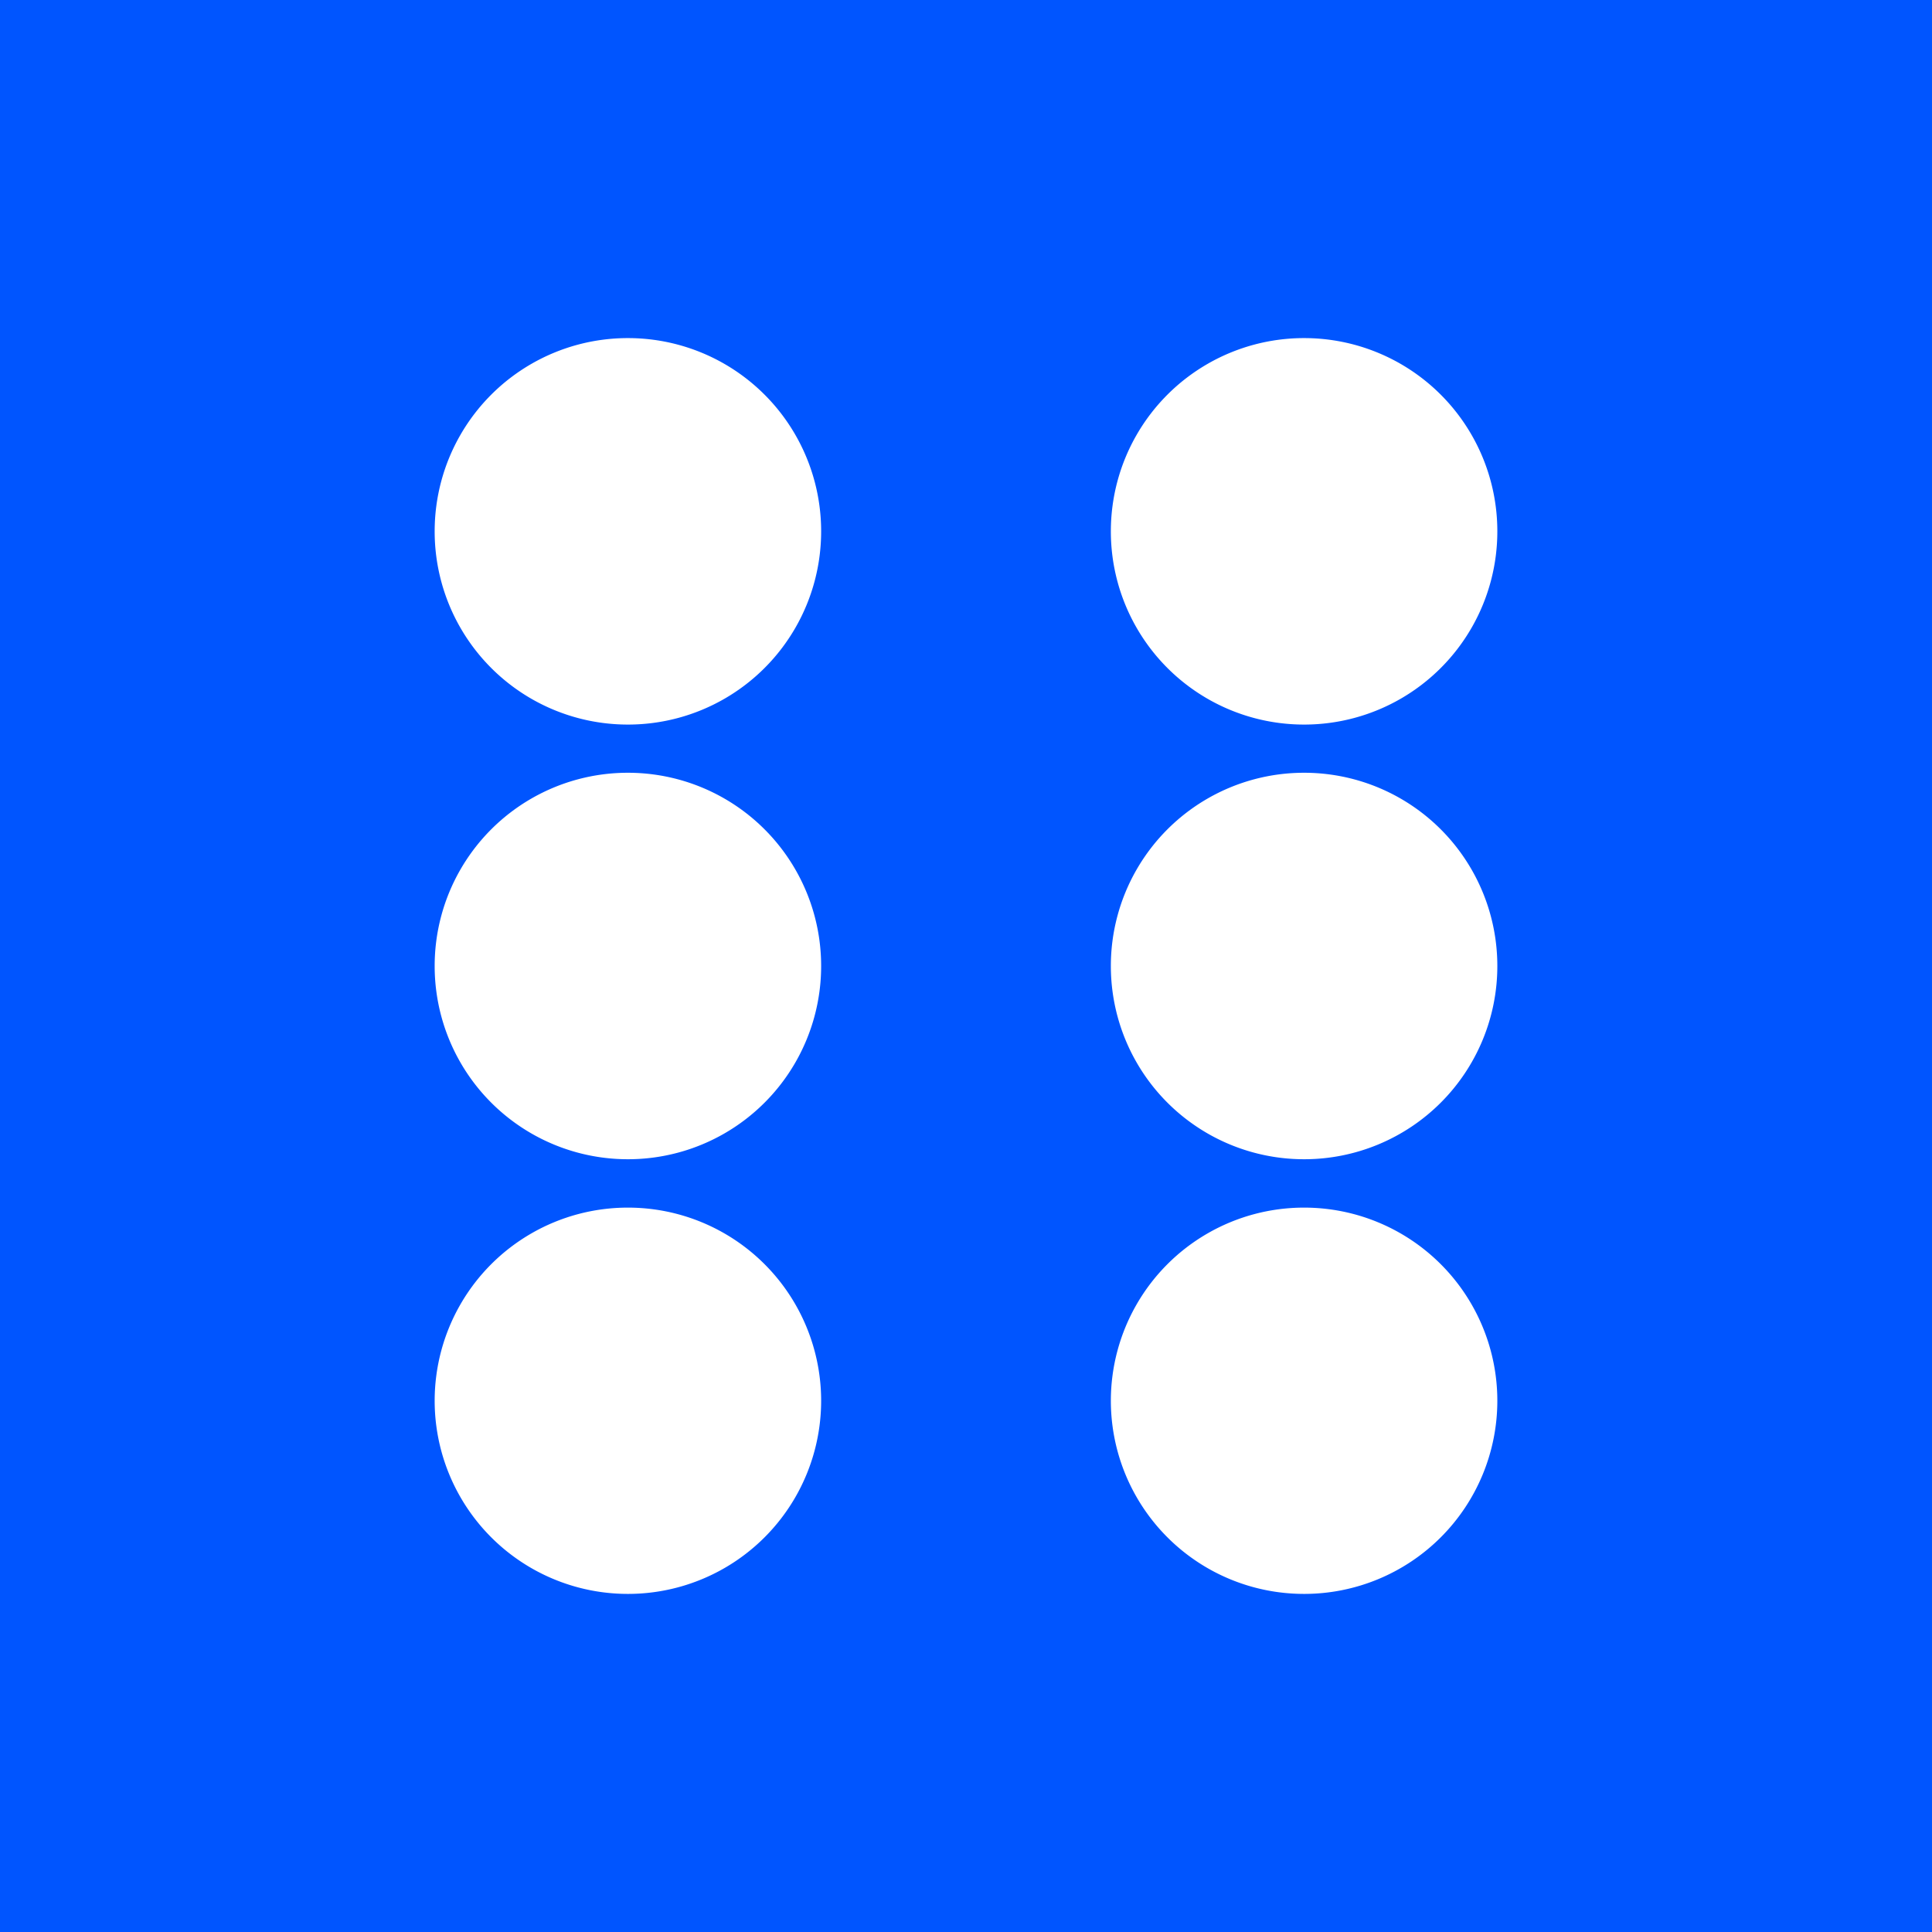 <?xml version="1.0" encoding="UTF-8" standalone="no"?>
<!-- Created with Inkscape (http://www.inkscape.org/) -->

<svg
   width="40"
   height="40"
   viewBox="0 0 10.583 10.583"
   version="1.1"
   id="svg240"
   xmlns="http://www.w3.org/2000/svg"
   xmlns:svg="http://www.w3.org/2000/svg">
  <defs
     id="defs237" />
  <g
     id="layer1">
    <path
       id="rect415"
       style="fill:#0055ff;stroke-width:0.265;fill-opacity:1"
       d="M 0 0 L 0 10.583 L 10.583 10.583 L 10.583 0 L 0 0 z M 3.44 1.852 A 1.058 1.058 0 0 1 4.498 2.91 A 1.058 1.058 0 0 1 3.44 3.969 A 1.058 1.058 0 0 1 2.381 2.91 A 1.058 1.058 0 0 1 3.44 1.852 z M 7.144 1.852 A 1.058 1.058 0 0 1 8.202 2.91 A 1.058 1.058 0 0 1 7.144 3.969 A 1.058 1.058 0 0 1 6.085 2.91 A 1.058 1.058 0 0 1 7.144 1.852 z M 3.44 4.233 A 1.058 1.058 0 0 1 4.498 5.292 A 1.058 1.058 0 0 1 3.44 6.35 A 1.058 1.058 0 0 1 2.381 5.292 A 1.058 1.058 0 0 1 3.44 4.233 z M 7.144 4.233 A 1.058 1.058 0 0 1 8.202 5.292 A 1.058 1.058 0 0 1 7.144 6.35 A 1.058 1.058 0 0 1 6.085 5.292 A 1.058 1.058 0 0 1 7.144 4.233 z M 3.44 6.615 A 1.058 1.058 0 0 1 4.498 7.673 A 1.058 1.058 0 0 1 3.44 8.731 A 1.058 1.058 0 0 1 2.381 7.673 A 1.058 1.058 0 0 1 3.44 6.615 z M 7.144 6.615 A 1.058 1.058 0 0 1 8.202 7.673 A 1.058 1.058 0 0 1 7.144 8.731 A 1.058 1.058 0 0 1 6.085 7.673 A 1.058 1.058 0 0 1 7.144 6.615 z " />
  </g>
</svg>
